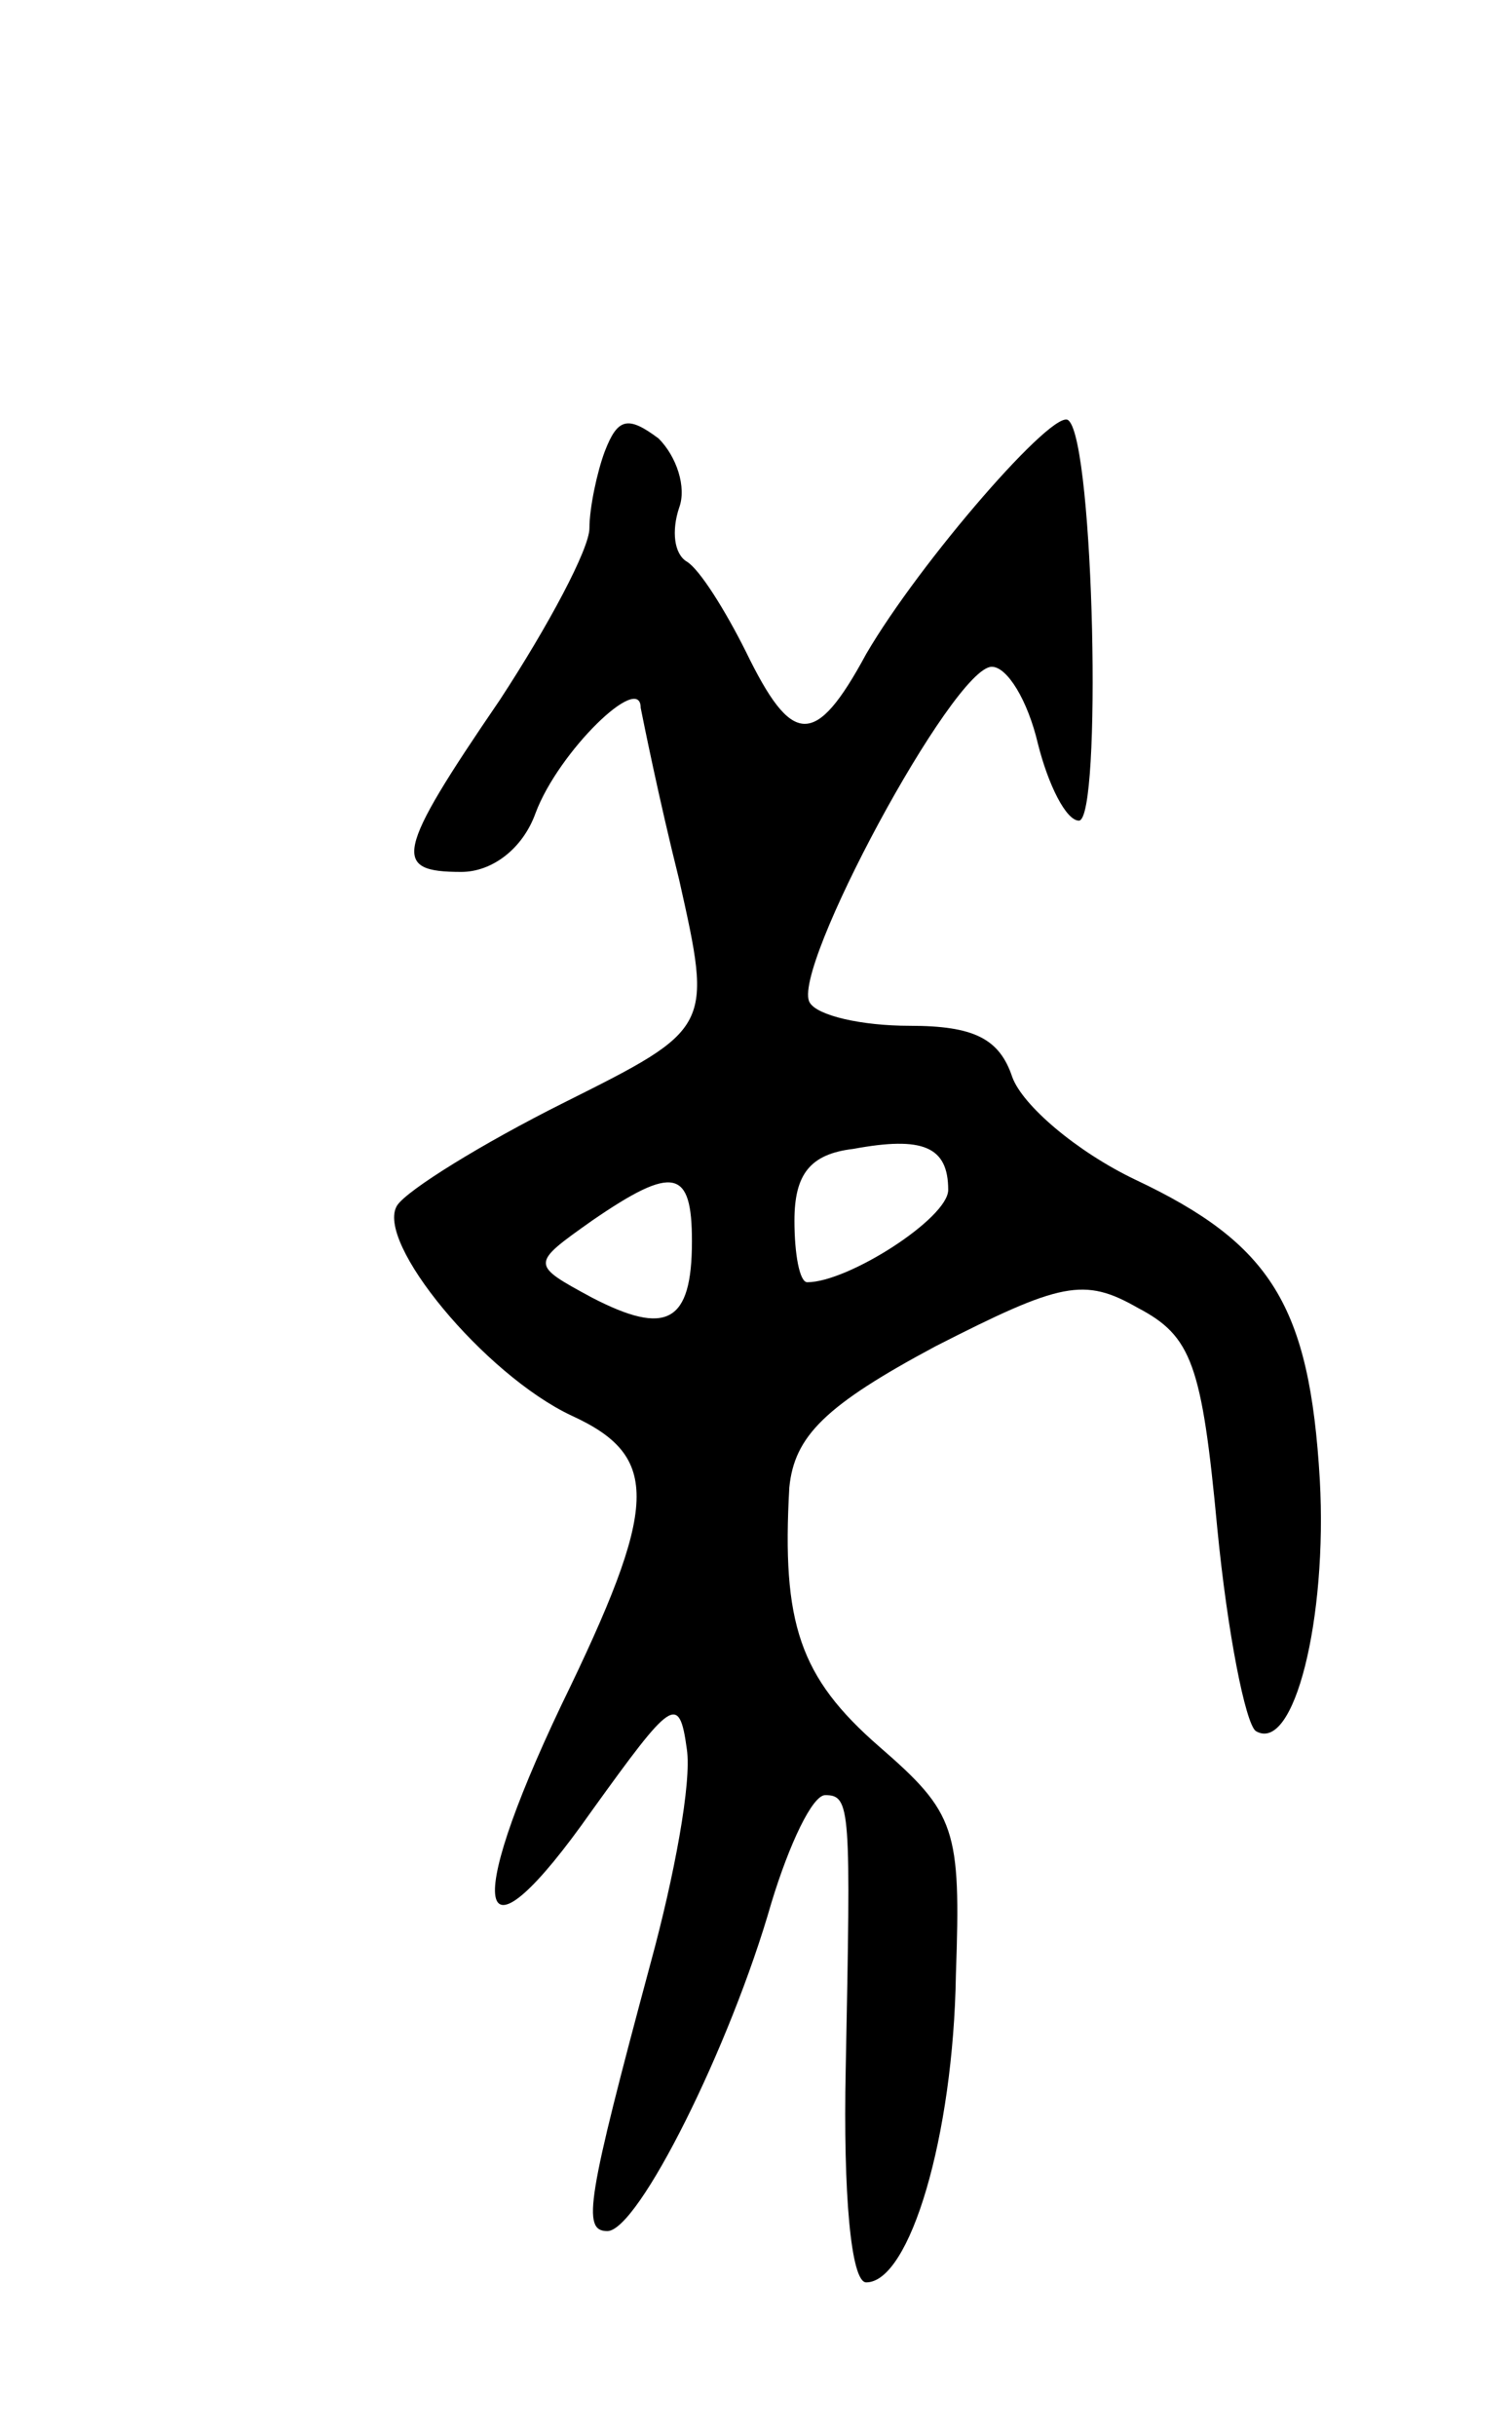 <svg version="1.0" xmlns="http://www.w3.org/2000/svg"
 width="59pt" height="95pt" viewBox="0 0 59 95"
 preserveAspectRatio="xMidYMid meet">
<g transform="translate(0,95) scale(0.1,-0.1)"
fill="#000000" stroke="none">
<path d="M236 774 c-3 -8 -6 -22 -6 -30 0 -8 -16 -38 -35 -67 -41 -60 -42 -67
-15 -67 12 0 24 9 29 23 9 24 41 55 41 41 1 -5 7 -35 15 -67 13 -58 13 -58
-45 -87 -32 -16 -61 -34 -65 -40 -9 -14 34 -66 68 -82 35 -16 34 -35 -4 -113
-39 -82 -33 -105 12 -41 31 43 34 46 37 24 2 -13 -5 -50 -14 -83 -25 -93 -27
-105 -17 -105 12 0 48 72 64 128 7 23 16 42 21 42 10 0 10 -5 8 -107 -1 -48 2
-83 8 -83 17 0 34 57 35 120 2 57 0 63 -30 89 -31 27 -38 48 -35 101 2 20 14
32 57 55 49 25 58 27 79 15 21 -11 25 -22 31 -86 4 -41 11 -76 15 -79 15 -9
28 44 25 98 -4 68 -19 92 -72 117 -23 11 -44 29 -48 40 -5 15 -15 20 -40 20
-19 0 -36 4 -39 9 -8 12 56 131 71 131 6 0 14 -13 18 -30 4 -16 11 -30 16 -30
9 0 6 147 -4 156 -5 6 -58 -55 -79 -91 -20 -37 -29 -36 -47 1 -8 16 -18 32
-23 35 -5 3 -6 12 -3 21 3 8 -1 20 -8 27 -12 9 -16 8 -21 -5z m134 -288 c0
-11 -39 -36 -55 -36 -3 0 -5 11 -5 24 0 18 6 26 23 28 27 5 37 1 37 -16z
m-100 -20 c0 -32 -10 -37 -39 -22 -24 13 -24 13 0 30 32 22 39 20 39 -8z"/>
</g>
</svg>
